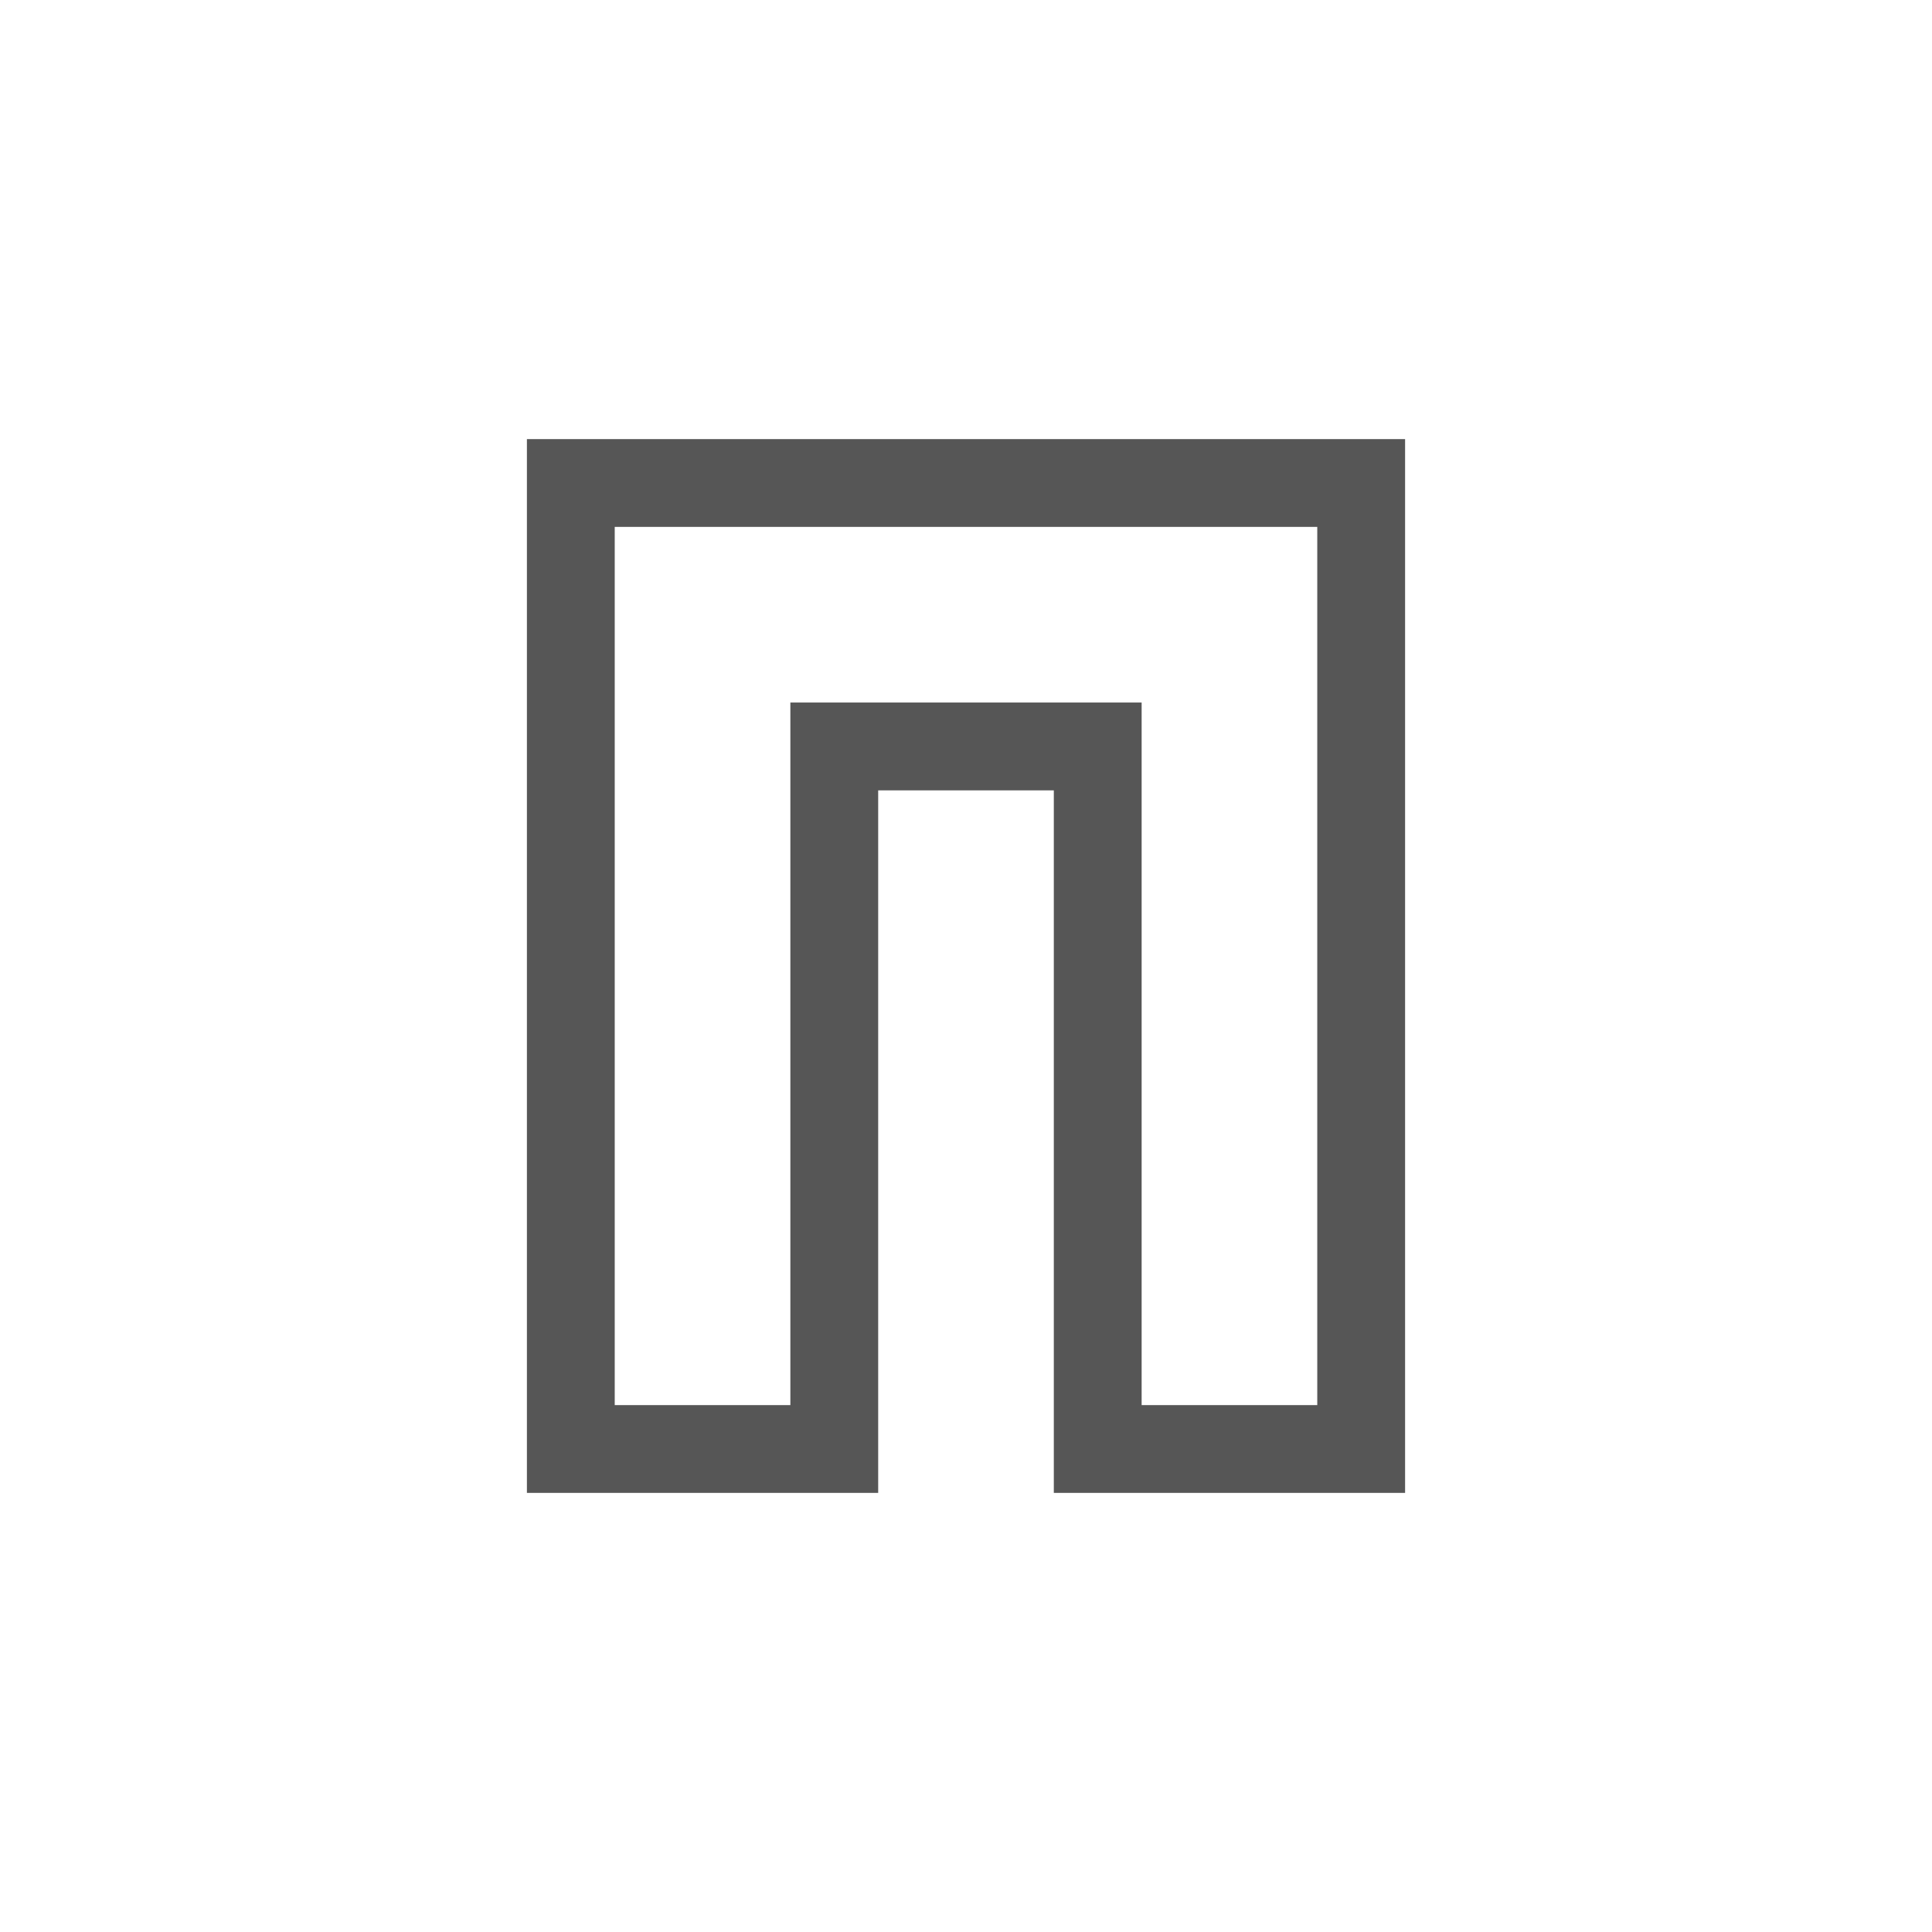 <svg xmlns="http://www.w3.org/2000/svg" width="22" height="22"><defs><style id="current-color-scheme" type="text/css"></style></defs><path d="M6 5v12h4V9h2v8h4V5H6zm1 1h8v10h-2V8H9v8H7V6z" fill="currentColor" color="#565656"/></svg>